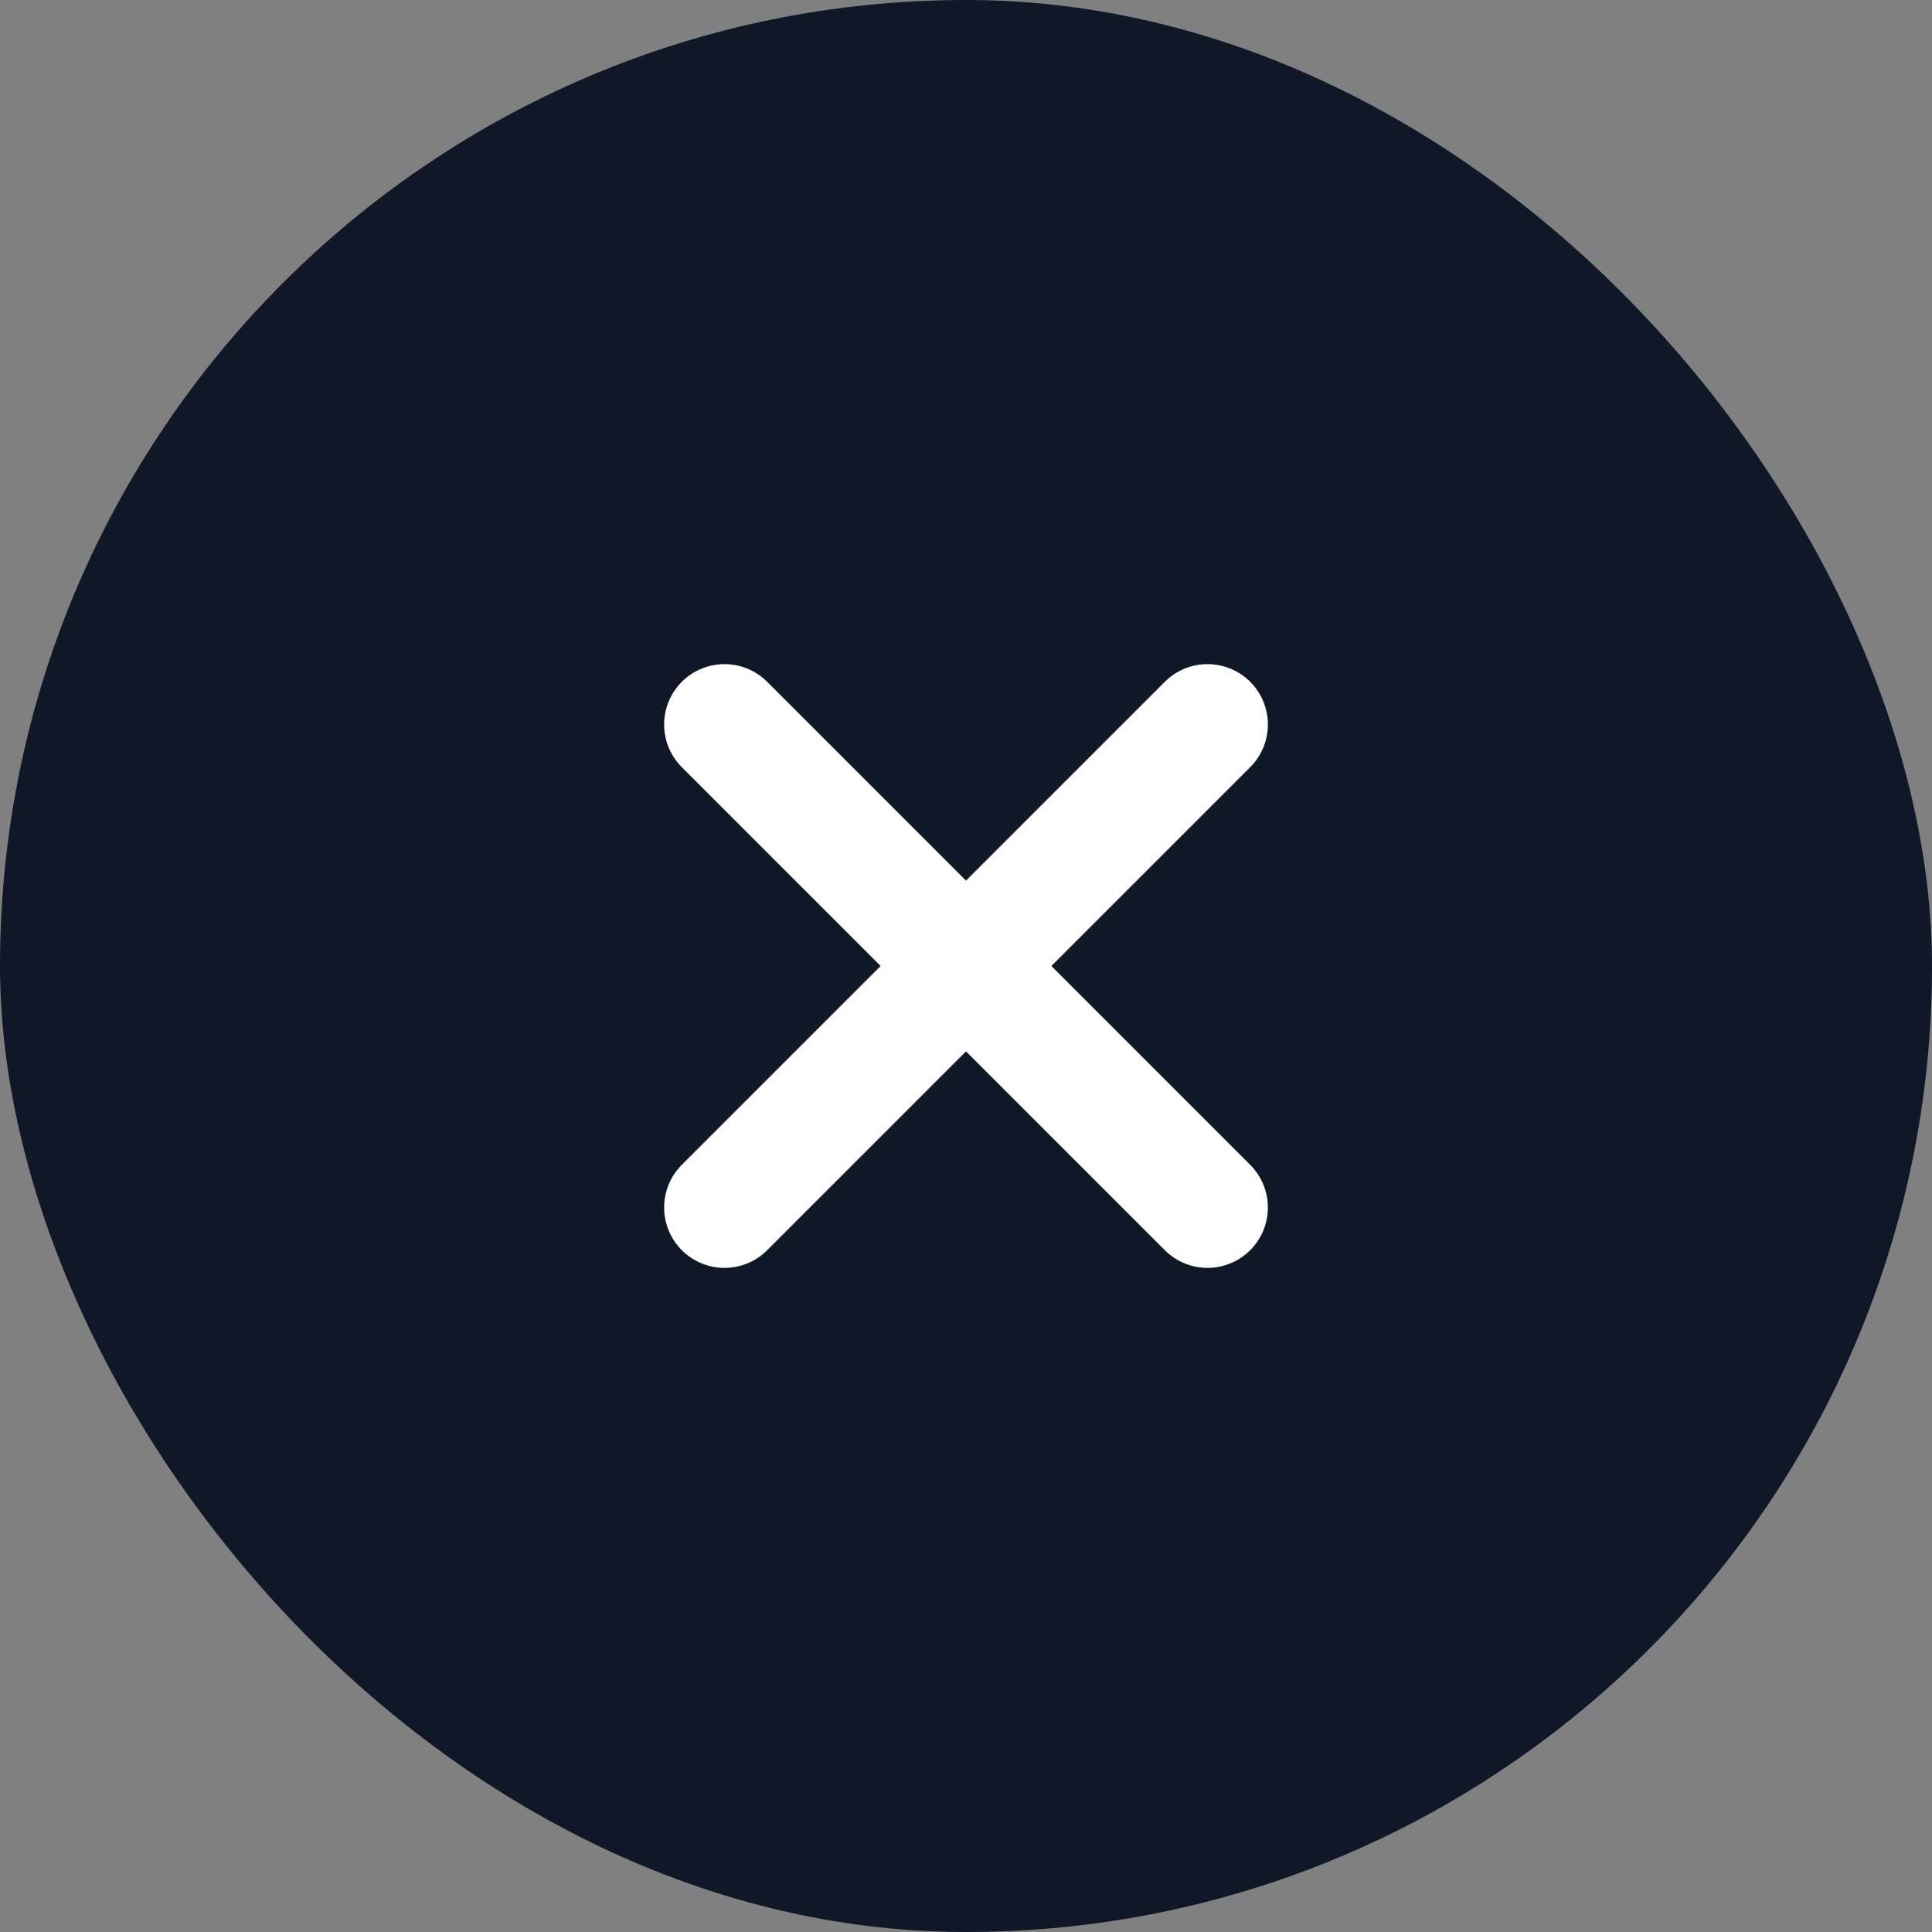 <svg width="32" height="32" viewBox="0 0 32 32" fill="none" xmlns="http://www.w3.org/2000/svg">
<rect x="0" y="0" width="32" height="32" fill="#808080" stroke="none"/>
<rect width="32" height="32" rx="16" fill="#101828"/>
<g clip-path="url(#clip0_517_59419)">
<path d="M20 12L12 20" stroke="white" stroke-width="2" stroke-linecap="round" stroke-linejoin="round"/>
<path d="M12 12L20 20" stroke="white" stroke-width="2" stroke-linecap="round" stroke-linejoin="round"/>
</g>
<defs>
<clipPath id="clip0_517_59419">
<rect width="16" height="16" fill="white" transform="translate(8 8)"/>
</clipPath>
</defs>
</svg>
